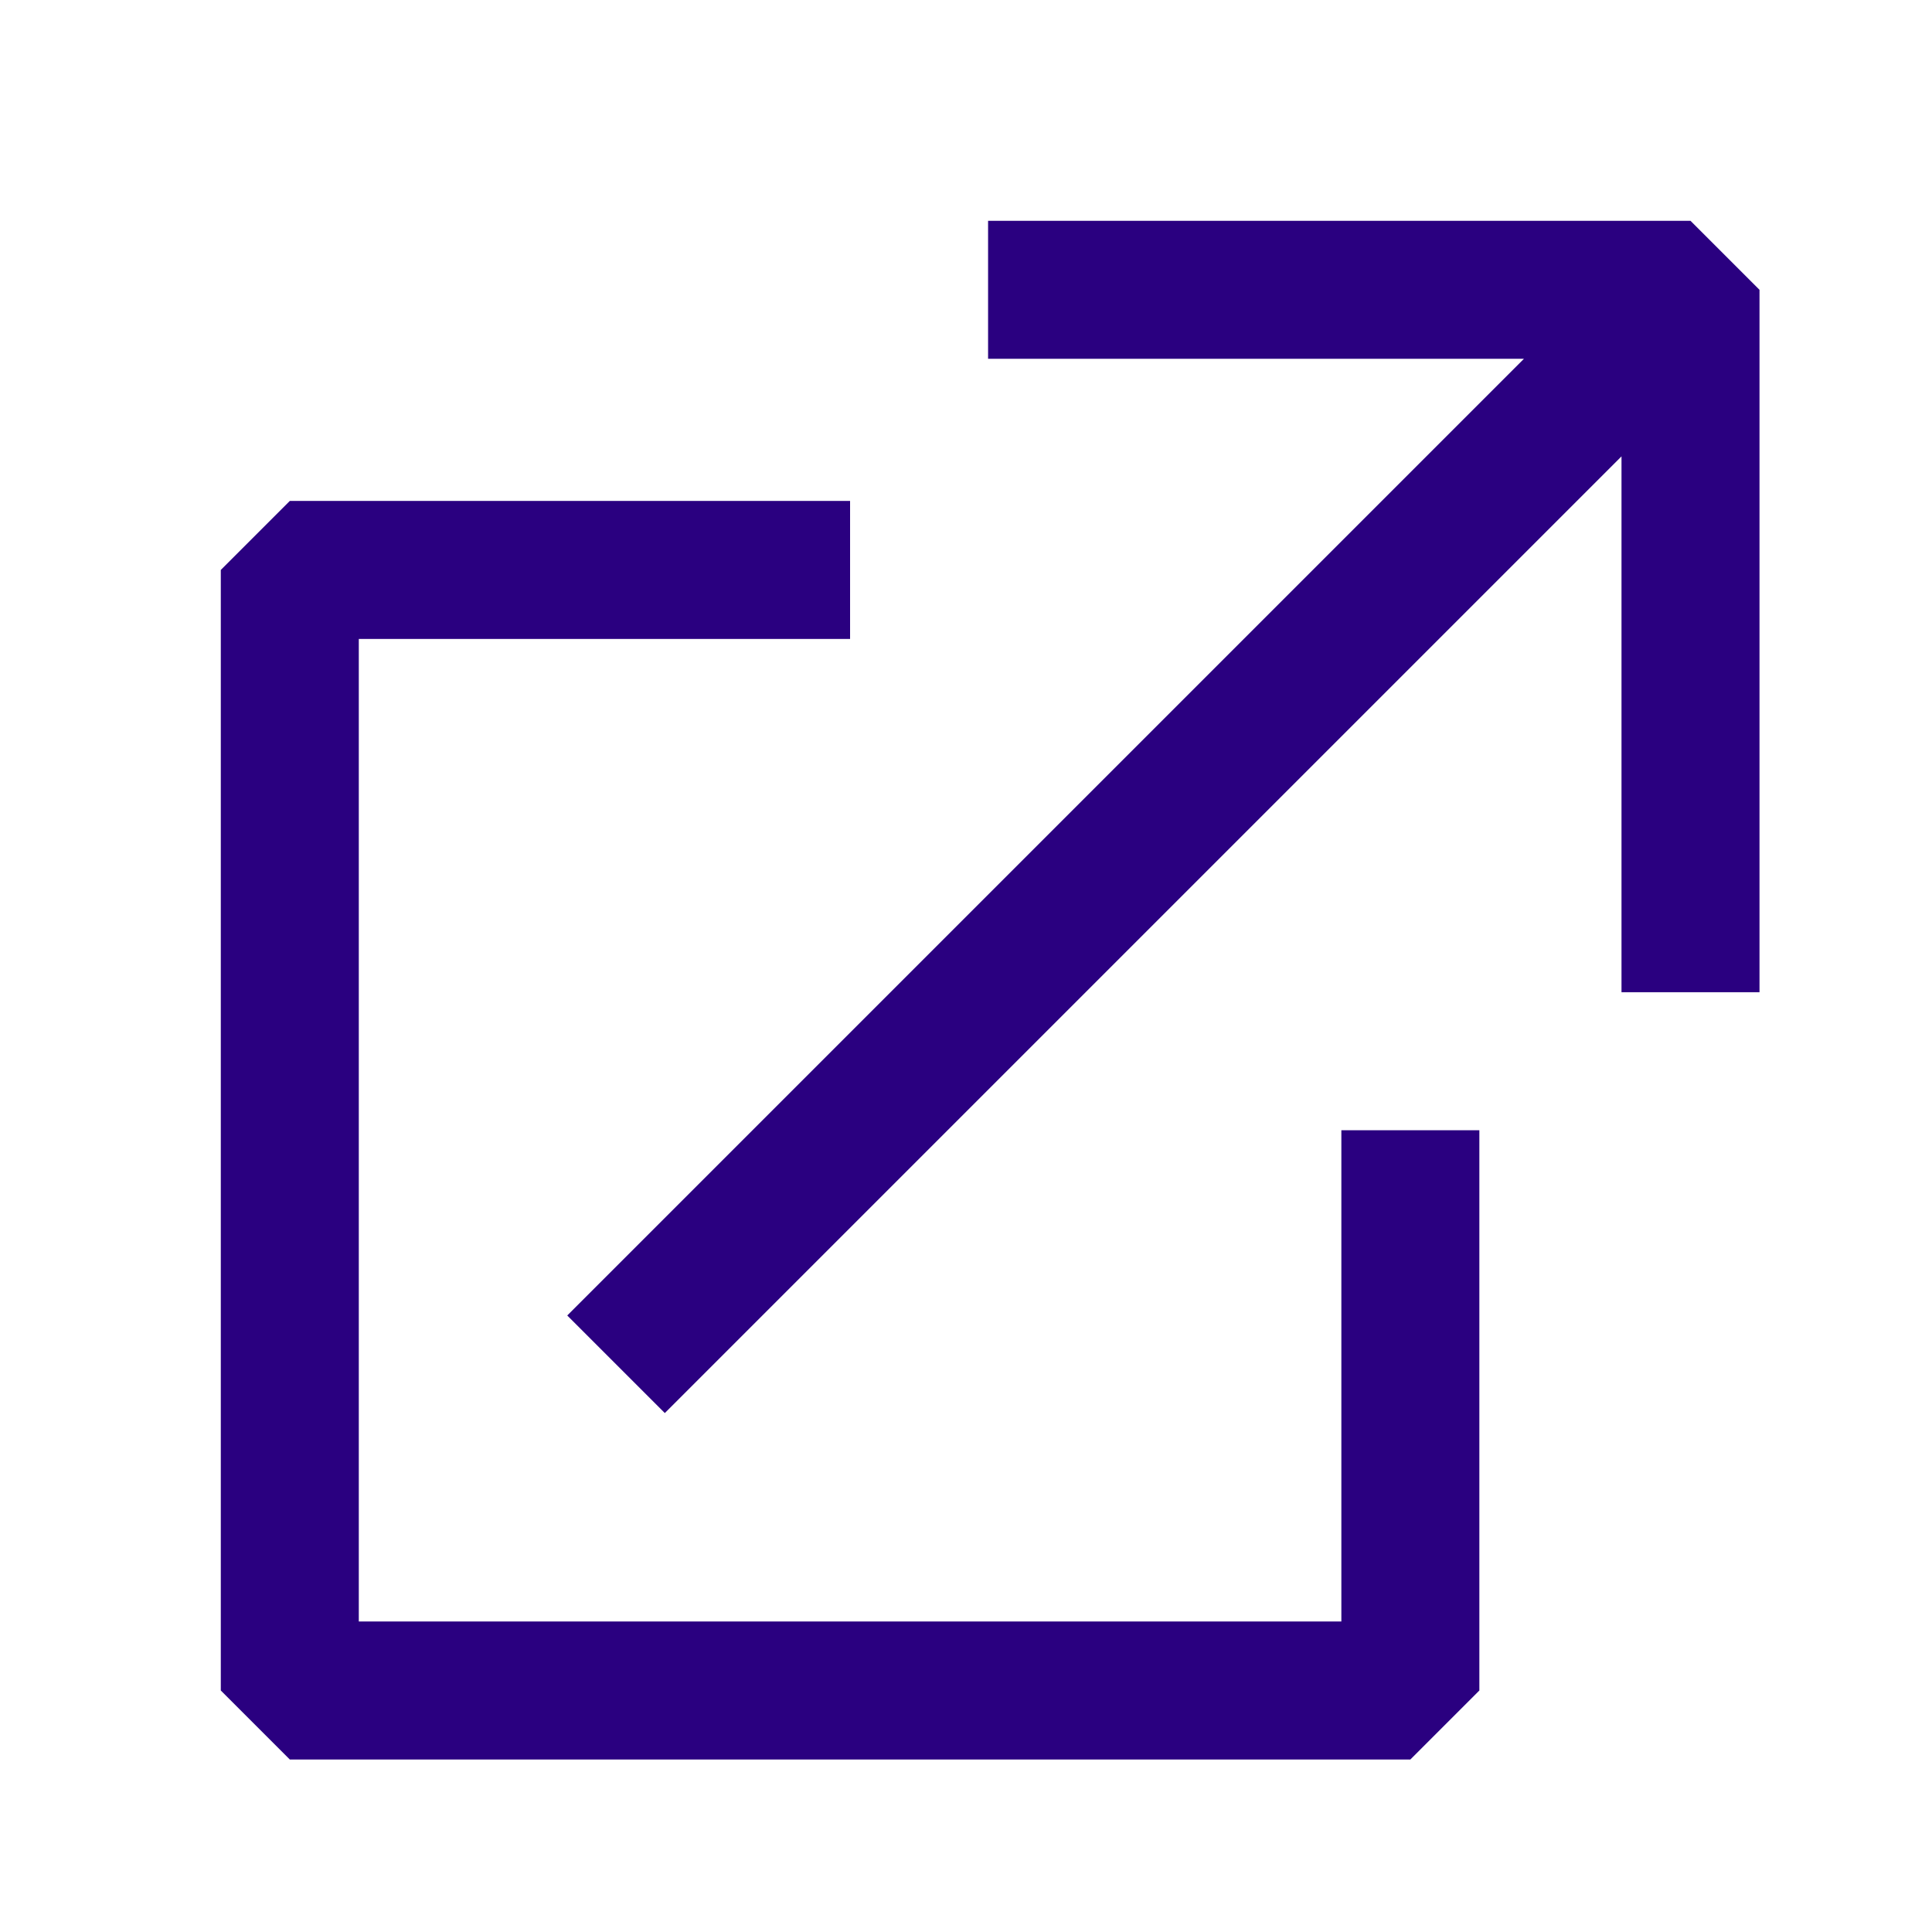 <svg width="28" height="28" viewBox="0 0 28 28" fill="none" xmlns="http://www.w3.org/2000/svg">
<path fill-rule="evenodd" clip-rule="evenodd" d="M14.32 3.2H24.5L25.5 4.2V14.38H23.5V6.614L9.635 20.479L8.221 19.065L22.086 5.2H14.32V3.2ZM3.2 8.26L4.2 7.26H12.32V9.26H5.2V23.5H19.44V16.38H21.44V24.5L20.44 25.5H4.2L3.2 24.5V8.26Z" fill="#2A0080"/>
</svg>
